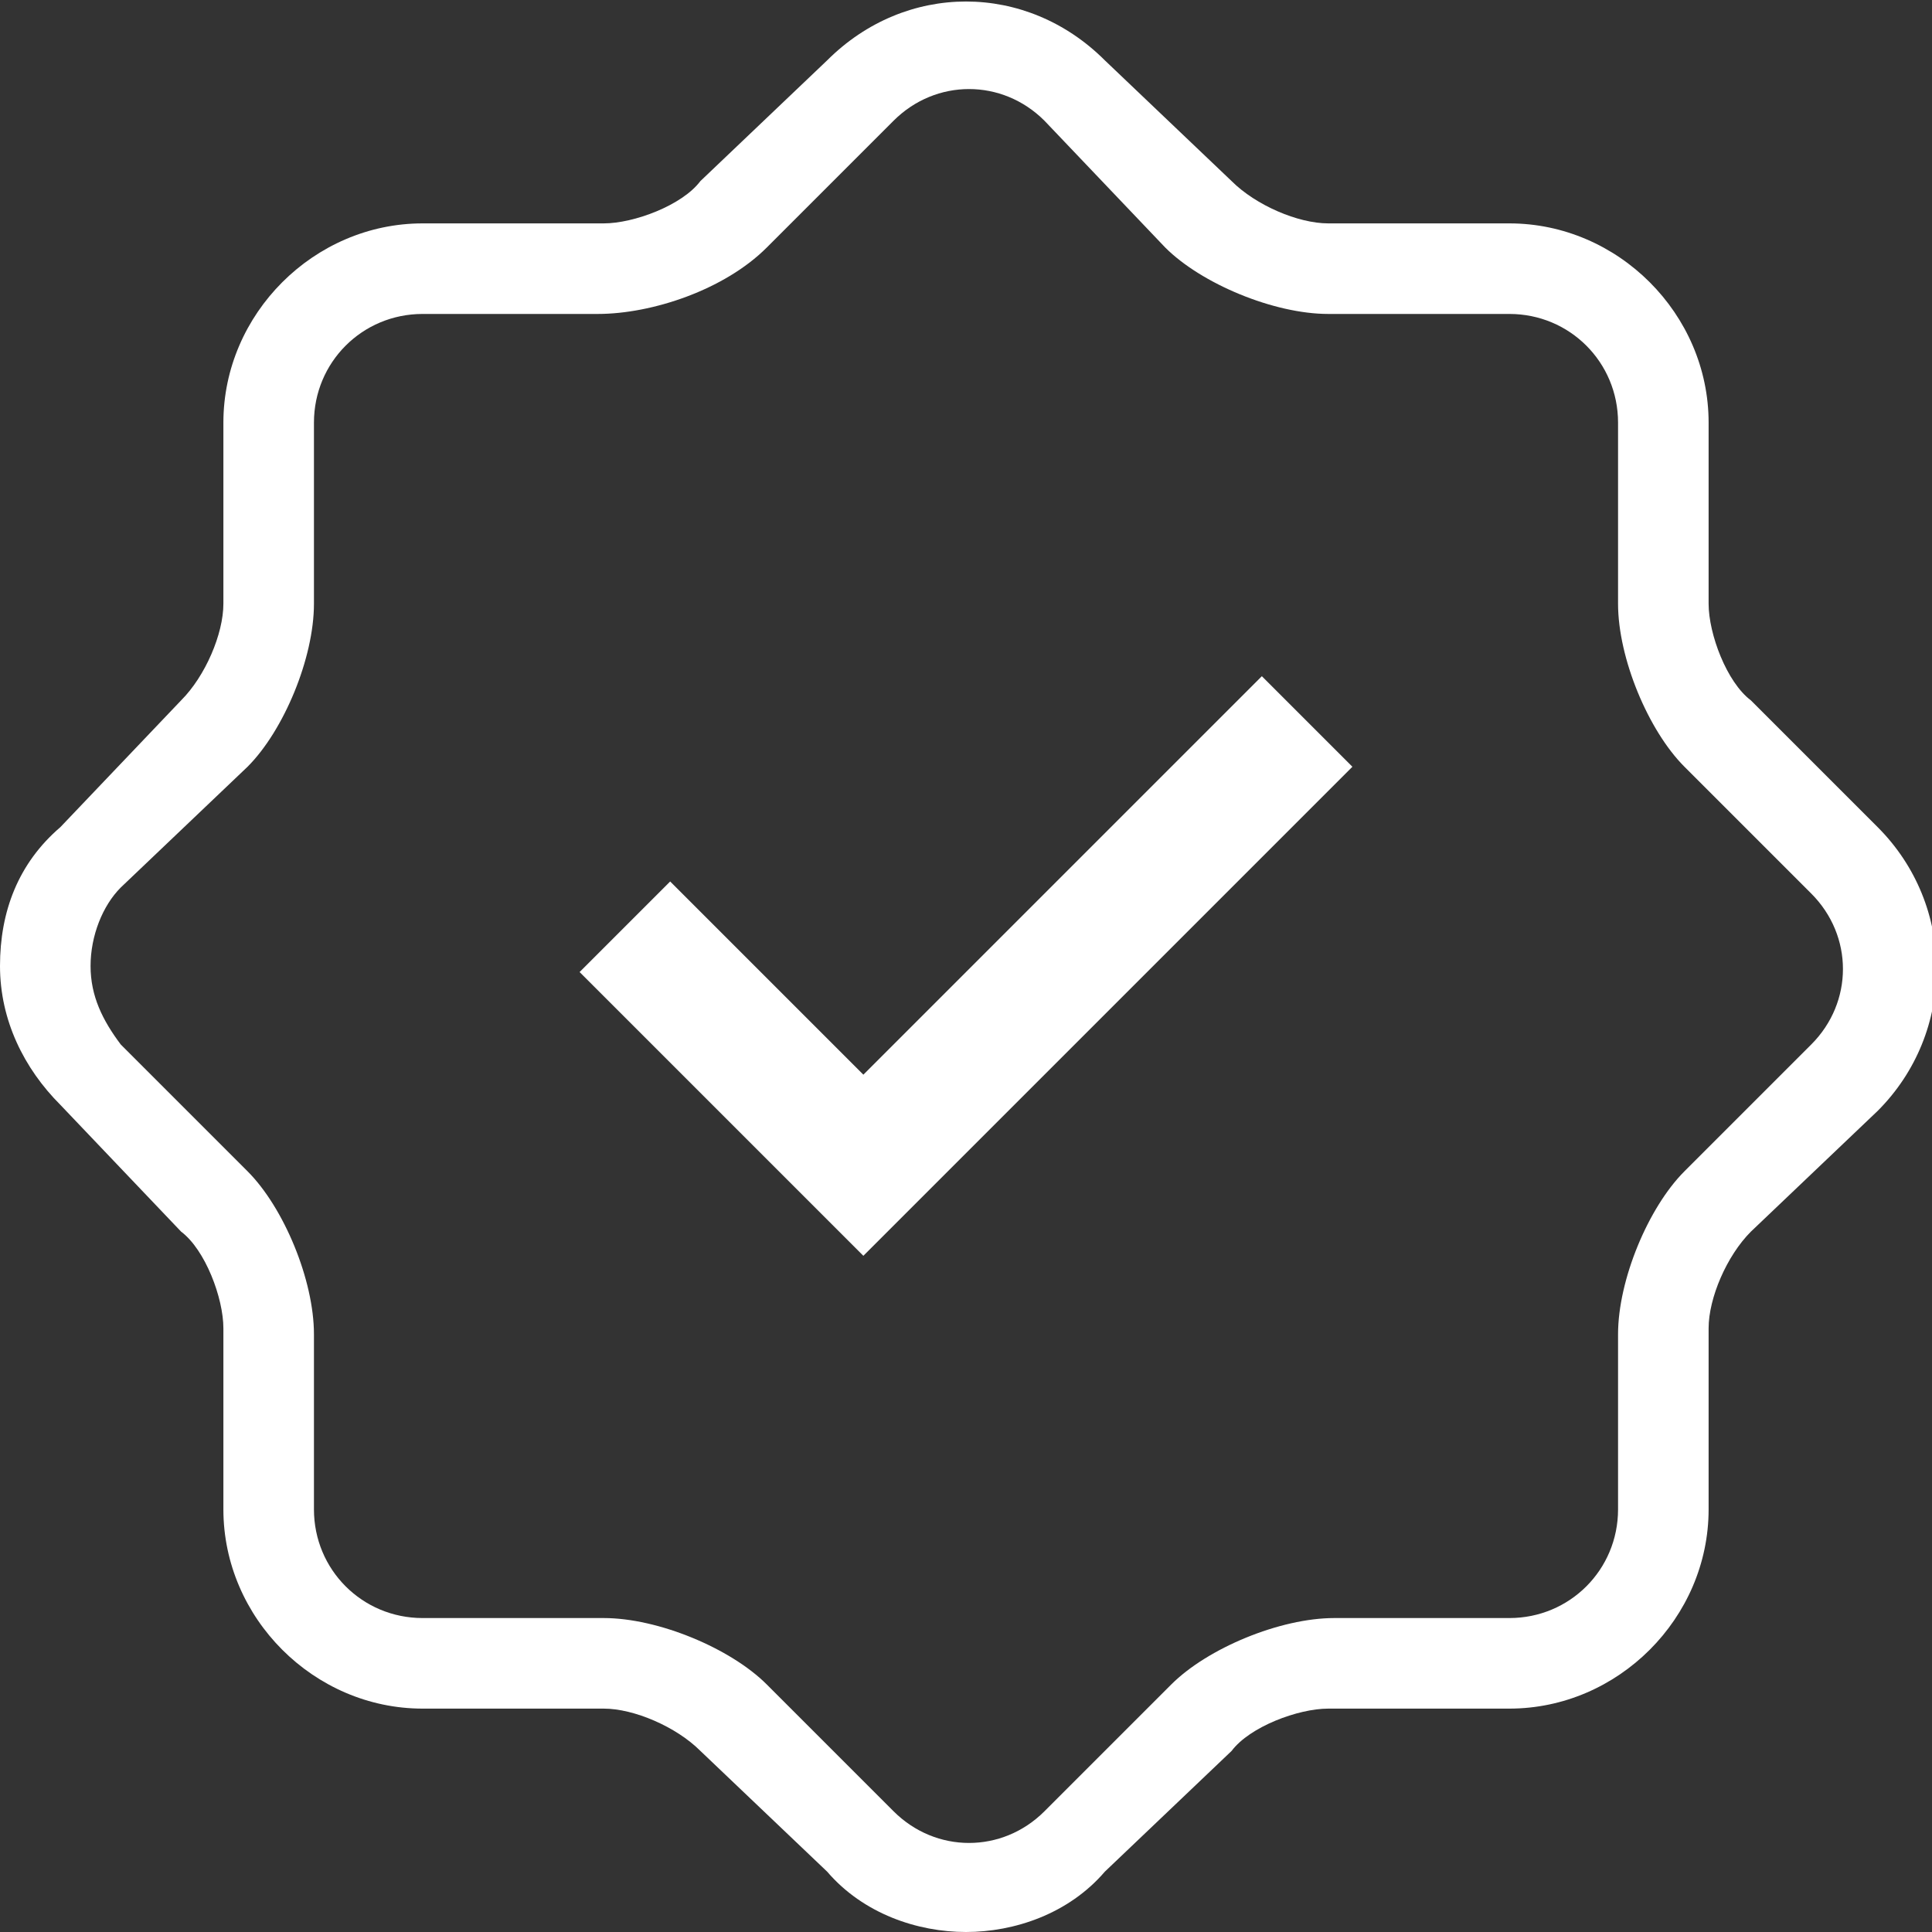 <svg width="32" height="32" viewBox="0 0 32 32" fill="none" xmlns="http://www.w3.org/2000/svg">
<rect x="0" y="0" width="32" height="32" fill="#333333" stroke="none"/>
<g clip-path="url(#clip0)">
<path d="M22.4 12.7L20.9 11.2L14.3 17.8L11.1 14.6L9.6 16.1L14.3 20.8L22.4 12.7Z" fill="white"/>
<path d="M16 32C15.2 32 14.3 31.7 13.7 31L11.6 29C11.2 28.6 10.5 28.3 10 28.3H7C5.2 28.3 3.7 26.8 3.7 25V22C3.7 21.5 3.4 20.7 3 20.4L1 18.3C0.4 17.7 0 16.9 0 16C0 15.1 0.3 14.3 1 13.7L3 11.6C3.4 11.2 3.7 10.5 3.7 10V7C3.7 5.2 5.2 3.7 7 3.7H10C10.5 3.7 11.3 3.4 11.6 3L13.7 1C15 -0.3 17 -0.3 18.3 1L20.4 3C20.8 3.4 21.5 3.7 22 3.7H25C26.8 3.7 28.3 5.2 28.3 7V10C28.3 10.5 28.6 11.3 29 11.6L31.1 13.7C32.4 15 32.4 17.1 31.1 18.4L29 20.4C28.6 20.8 28.3 21.5 28.3 22V25C28.3 26.8 26.8 28.3 25 28.3H22C21.5 28.3 20.7 28.6 20.4 29L18.3 31C17.7 31.7 16.8 32 16 32ZM7 5.2C6 5.2 5.2 6 5.2 7V10C5.2 10.9 4.7 12.1 4.1 12.7L2 14.7C1.7 15 1.5 15.5 1.5 16C1.5 16.5 1.7 16.9 2 17.3L4.1 19.4C4.7 20 5.2 21.2 5.2 22.1V25C5.2 26 6 26.8 7 26.8H10C10.9 26.8 12.1 27.3 12.7 27.9L14.8 30C15.5 30.7 16.6 30.7 17.3 30L19.4 27.9C20 27.3 21.2 26.8 22.1 26.8H25C26 26.8 26.8 26 26.8 25V22.1C26.8 21.2 27.3 20 27.9 19.4L30 17.3C30.7 16.6 30.7 15.5 30 14.8L27.9 12.7C27.3 12.1 26.8 10.9 26.8 10V7C26.8 6 26 5.2 25 5.2H22C21.1 5.2 19.9 4.7 19.3 4.1L17.3 2C16.6 1.3 15.5 1.3 14.8 2L12.7 4.1C12 4.8 10.8 5.2 9.9 5.2H7Z" fill="white"/>
</g>
<defs>
<clipPath id="clip0">
<rect width="32" height="32" fill="white"/>
</clipPath>
</defs>
</svg>
